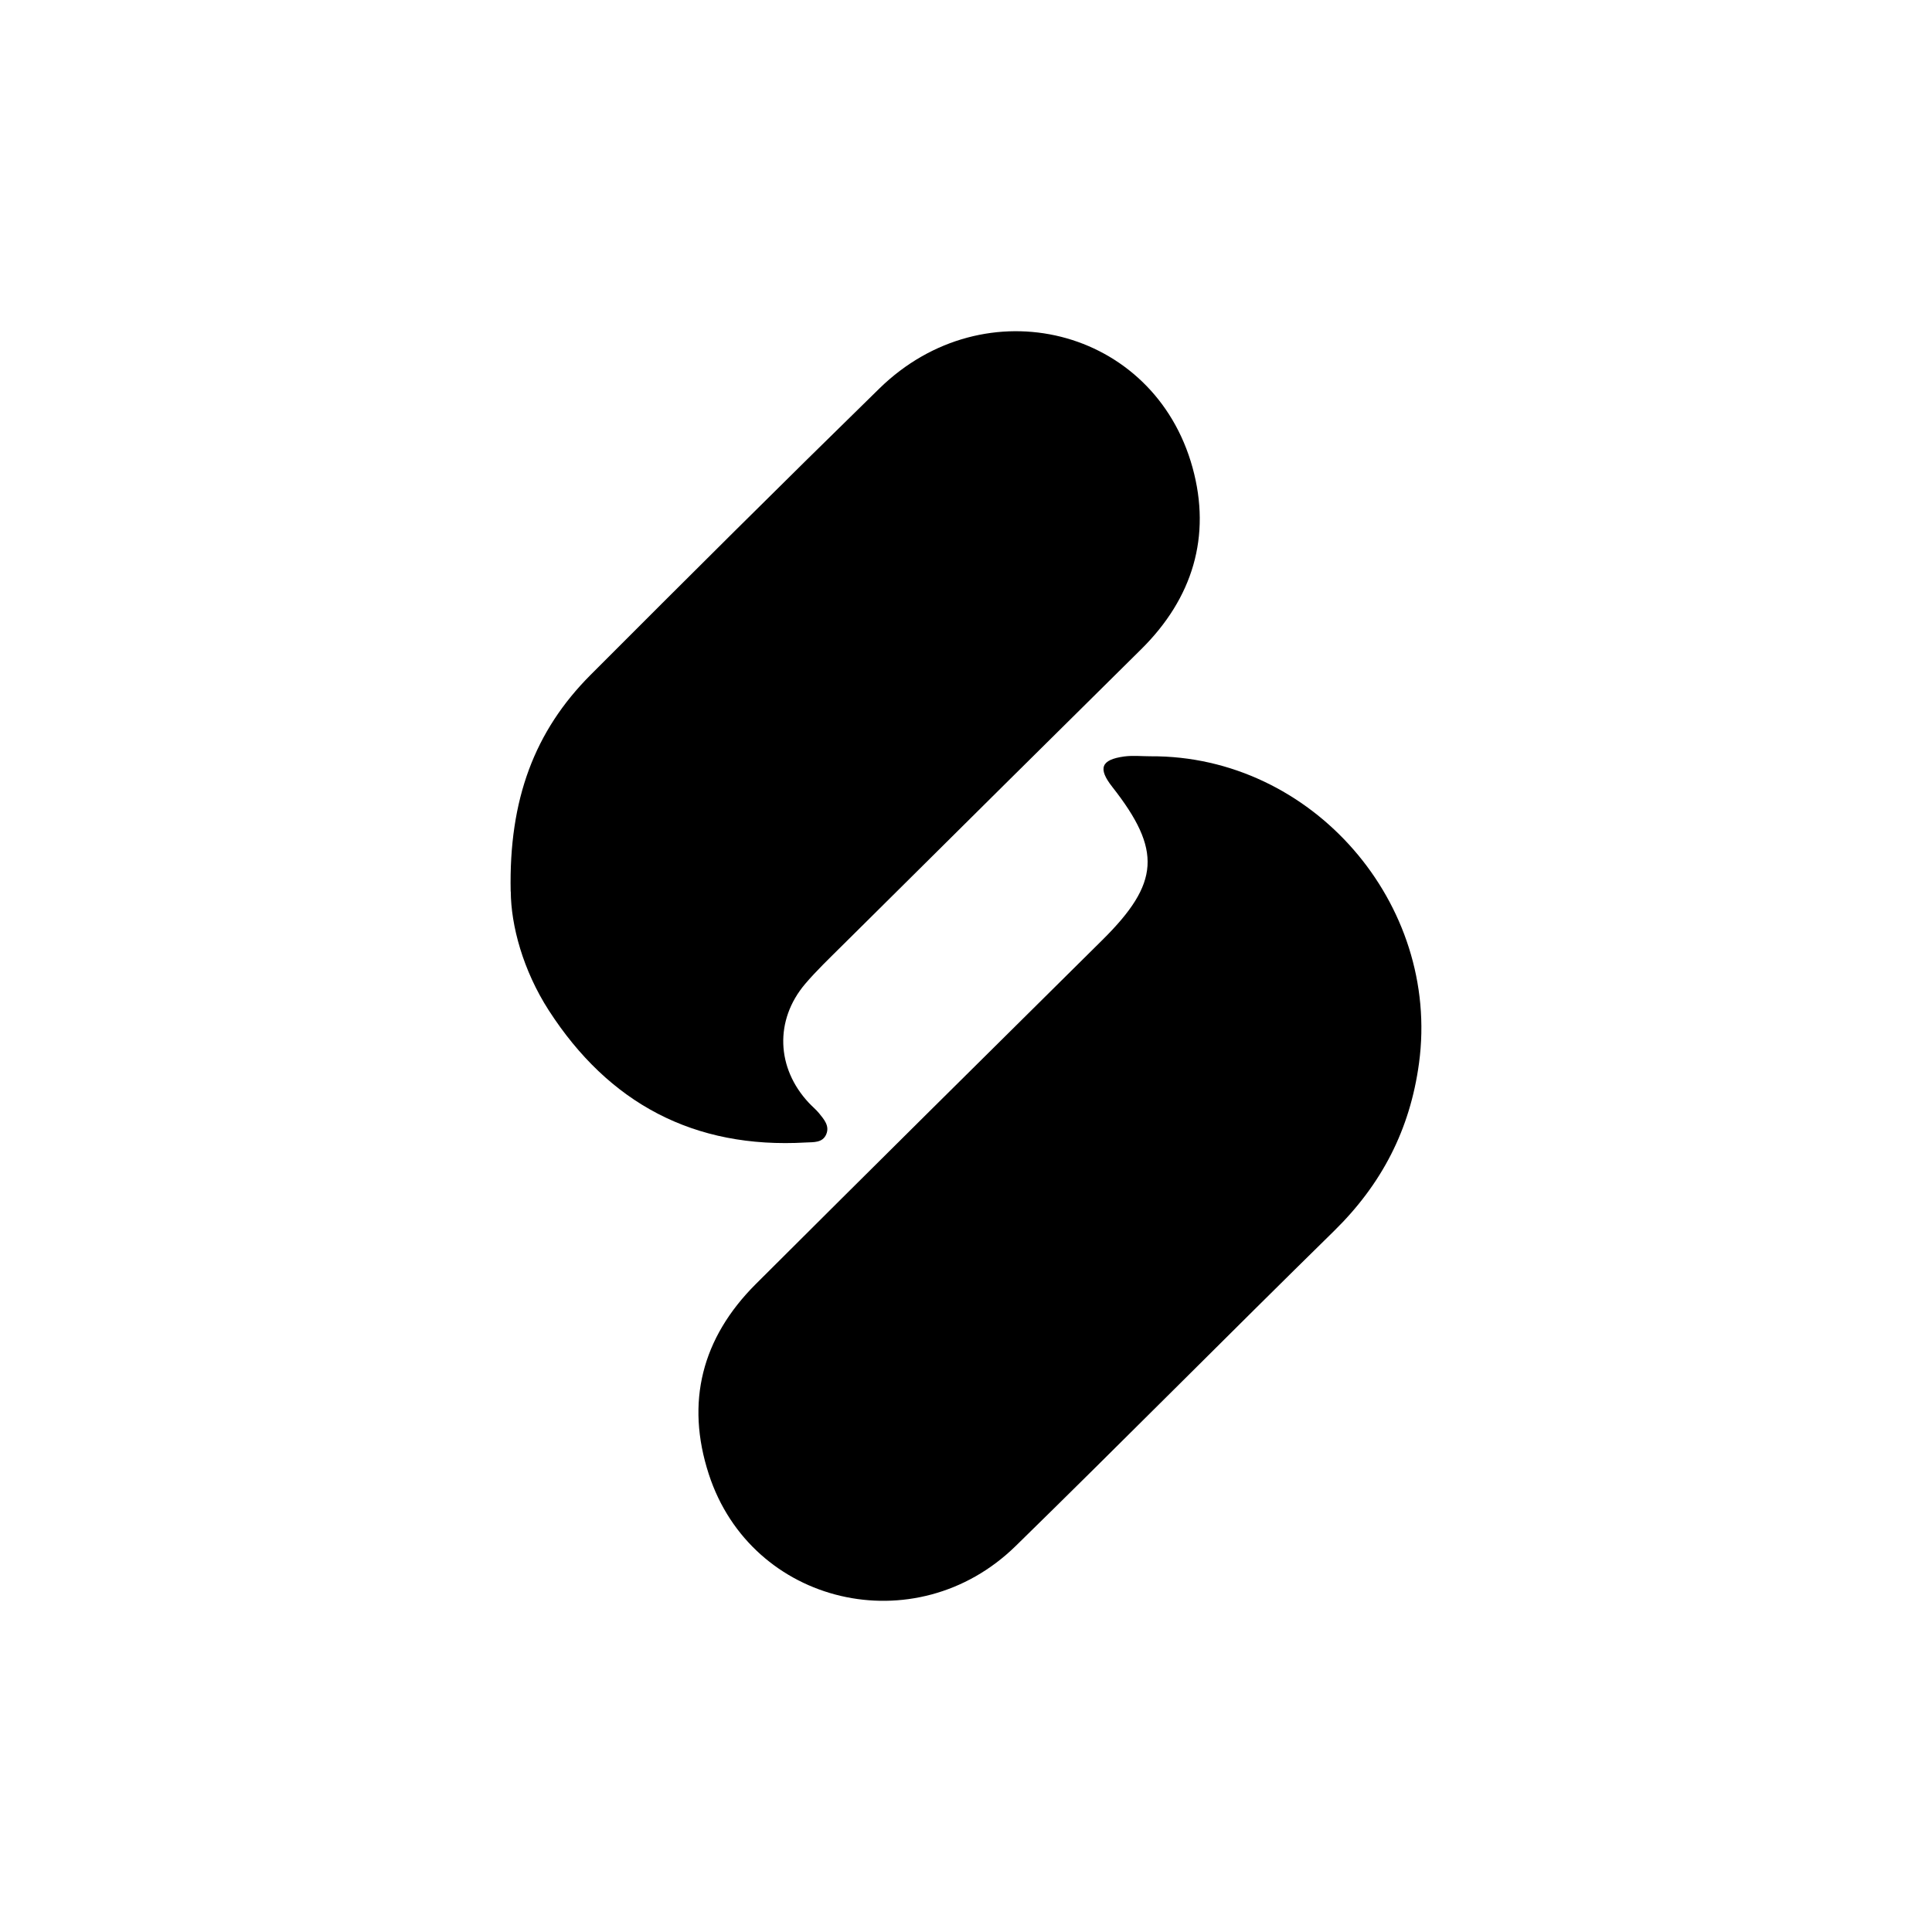 <svg viewBox="0 0 40 40" fill="none" xmlns="http://www.w3.org/2000/svg">

<path d="M10.575 18.457C10.579 19.161 10.827 20.088 11.362 20.919C12.602 22.841 14.365 23.788 16.685 23.654C16.843 23.645 17.031 23.665 17.107 23.483C17.18 23.309 17.06 23.176 16.959 23.05C16.895 22.972 16.816 22.908 16.747 22.834C16.072 22.114 16.035 21.121 16.669 20.372C16.904 20.096 17.168 19.845 17.426 19.588C17.656 19.361 17.885 19.133 18.114 18.906C19.95 17.083 21.787 15.261 23.627 13.442C24.697 12.384 25.081 11.1 24.691 9.683C23.892 6.779 20.391 5.907 18.207 8.043C16.199 10.005 14.209 11.987 12.226 13.974C11.07 15.133 10.533 16.547 10.573 18.458L10.575 18.457Z" fill="black"/>
<path d="M23.822 15.658C23.639 15.658 23.454 15.638 23.275 15.662C22.794 15.728 22.727 15.908 23.028 16.291C24.059 17.604 24.01 18.285 22.826 19.459C20.428 21.833 18.032 24.206 15.644 26.589C14.532 27.701 14.19 29.032 14.675 30.522C15.556 33.234 18.958 34.032 21.027 32.01C23.237 29.849 25.412 27.652 27.618 25.488C28.606 24.519 29.193 23.39 29.379 22.013C29.827 18.712 27.168 15.638 23.822 15.658Z" fill="black"/>
</svg>
